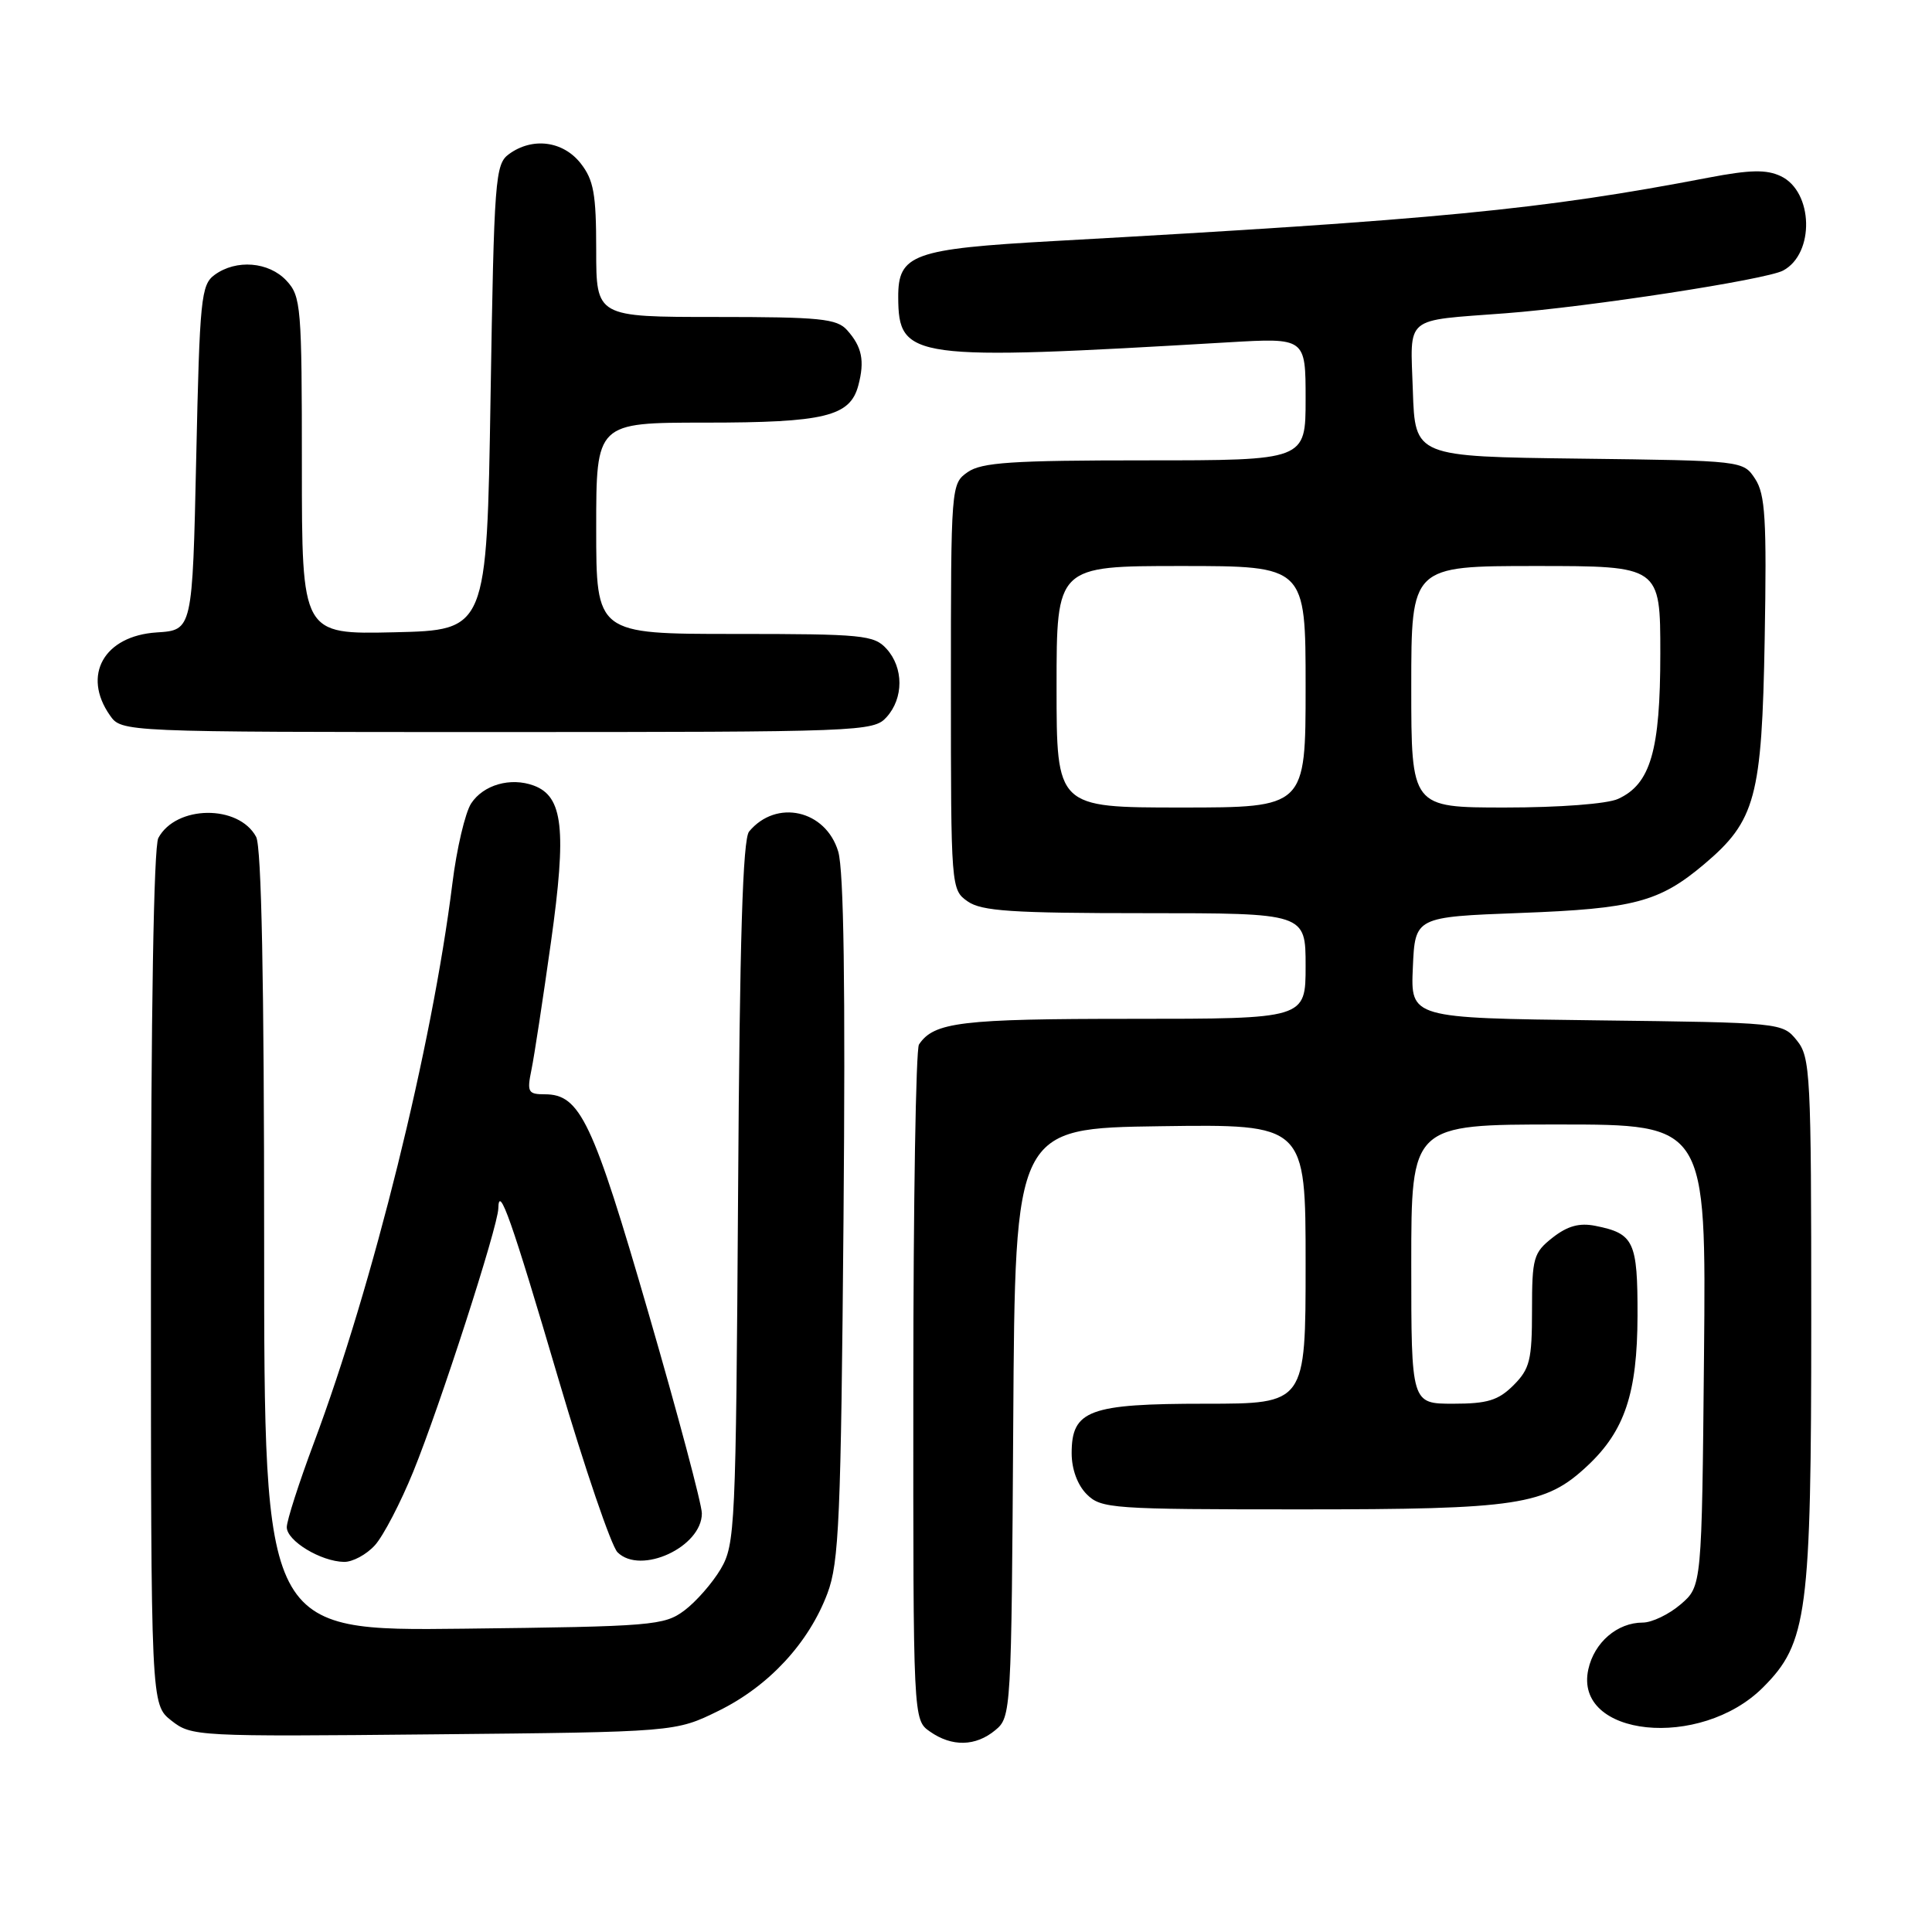 <?xml version="1.0" encoding="UTF-8" standalone="no"?>
<!DOCTYPE svg PUBLIC "-//W3C//DTD SVG 1.1//EN" "http://www.w3.org/Graphics/SVG/1.1/DTD/svg11.dtd" >
<svg xmlns="http://www.w3.org/2000/svg" xmlns:xlink="http://www.w3.org/1999/xlink" version="1.1" viewBox="0 0 256 256">
 <g >
 <path fill="currentColor"
d=" M 131.89 229.25 C 133.98 227.53 134.02 226.85 134.26 188.50 C 134.50 149.50 134.50 149.50 153.75 149.23 C 173.00 148.96 173.00 148.96 173.00 167.48 C 173.00 186.00 173.00 186.00 159.72 186.00 C 144.29 186.00 142.00 186.85 142.00 192.56 C 142.00 194.67 142.77 196.77 144.00 198.00 C 145.90 199.90 147.33 200.00 172.37 200.00 C 201.21 200.00 204.77 199.46 210.36 194.21 C 215.29 189.59 216.95 184.60 216.98 174.37 C 217.00 164.48 216.52 163.45 211.39 162.43 C 209.28 162.01 207.71 162.44 205.73 163.99 C 203.19 165.99 203.00 166.67 203.00 173.62 C 203.00 180.22 202.71 181.38 200.55 183.55 C 198.53 185.56 197.10 186.00 192.55 186.00 C 187.00 186.00 187.00 186.00 187.00 167.50 C 187.00 149.00 187.00 149.00 206.54 149.00 C 226.08 149.00 226.08 149.00 225.79 179.59 C 225.50 210.18 225.50 210.18 222.69 212.59 C 221.15 213.91 218.89 215.00 217.67 215.00 C 214.30 215.00 211.24 217.63 210.46 221.20 C 208.49 230.16 225.30 231.90 233.61 223.59 C 239.49 217.71 240.00 213.83 240.00 174.93 C 240.00 142.26 239.89 140.08 238.09 137.86 C 236.19 135.51 236.06 135.50 211.55 135.20 C 186.91 134.90 186.91 134.90 187.21 128.20 C 187.50 121.50 187.50 121.50 201.50 120.97 C 216.50 120.41 219.87 119.52 225.79 114.53 C 232.63 108.76 233.46 105.67 233.83 84.69 C 234.11 68.81 233.91 65.51 232.57 63.46 C 230.98 61.04 230.98 61.04 209.24 60.77 C 187.50 60.50 187.50 60.50 187.21 51.78 C 186.88 41.70 185.87 42.55 199.50 41.51 C 210.46 40.68 234.02 37.06 236.27 35.85 C 240.49 33.60 240.28 25.38 235.96 23.34 C 234.06 22.44 231.88 22.49 226.38 23.54 C 204.23 27.79 190.55 29.11 139.65 31.94 C 120.94 32.98 118.99 33.69 119.02 39.40 C 119.06 47.61 120.69 47.83 162.75 45.36 C 173.00 44.76 173.00 44.76 173.00 52.88 C 173.00 61.00 173.00 61.00 151.72 61.00 C 134.08 61.00 130.06 61.27 128.22 62.56 C 126.02 64.10 126.00 64.35 126.00 91.00 C 126.00 117.65 126.02 117.90 128.22 119.44 C 130.06 120.73 134.08 121.00 151.72 121.00 C 173.00 121.00 173.00 121.00 173.00 128.00 C 173.00 135.00 173.00 135.00 149.93 135.00 C 127.33 135.00 123.75 135.43 121.77 138.40 C 121.36 139.00 121.02 159.39 121.02 183.69 C 121.00 227.89 121.00 227.89 123.22 229.44 C 126.14 231.49 129.28 231.42 131.89 229.25 Z  M 95.22 226.69 C 101.86 223.43 107.16 217.72 109.64 211.13 C 111.18 207.04 111.43 201.29 111.77 161.50 C 112.03 130.83 111.81 115.34 111.07 112.84 C 109.42 107.32 102.87 105.84 99.26 110.18 C 98.42 111.20 98.01 124.48 97.80 158.05 C 97.51 202.41 97.41 204.65 95.50 207.90 C 94.40 209.76 92.23 212.24 90.68 213.40 C 88.01 215.39 86.48 215.52 61.43 215.81 C 35.00 216.12 35.00 216.12 35.00 164.49 C 35.00 130.02 34.65 112.21 33.94 110.89 C 31.63 106.58 23.32 106.67 20.98 111.04 C 20.37 112.17 20.00 134.42 20.00 169.36 C 20.00 225.85 20.00 225.85 22.71 227.99 C 25.37 230.08 26.03 230.12 57.46 229.81 C 89.50 229.50 89.50 229.50 95.22 226.69 Z  M 49.68 204.75 C 50.80 203.51 53.08 199.12 54.76 195.00 C 58.30 186.30 65.99 162.50 66.03 160.12 C 66.09 156.82 67.76 161.55 74.03 182.84 C 77.49 194.57 81.00 204.85 81.82 205.68 C 84.88 208.74 93.00 204.99 93.00 200.53 C 93.00 199.34 89.81 187.37 85.91 173.93 C 78.55 148.54 76.87 145.00 72.20 145.00 C 69.97 145.00 69.81 144.71 70.42 141.75 C 70.79 139.96 71.95 132.34 73.01 124.80 C 75.10 109.90 74.62 105.53 70.72 104.09 C 67.65 102.96 64.05 103.99 62.43 106.46 C 61.64 107.68 60.51 112.46 59.94 117.09 C 57.24 138.72 49.43 170.25 41.59 191.19 C 39.62 196.46 38.00 201.49 38.00 202.36 C 38.00 204.17 42.50 206.90 45.58 206.96 C 46.72 206.98 48.56 205.99 49.68 204.75 Z  M 117.47 95.03 C 119.75 92.52 119.75 88.48 117.47 85.97 C 115.82 84.15 114.32 84.00 97.35 84.00 C 79.00 84.00 79.00 84.00 79.00 70.00 C 79.00 56.00 79.00 56.00 93.45 56.00 C 109.27 56.00 112.64 55.18 113.73 51.08 C 114.60 47.81 114.22 45.95 112.25 43.75 C 110.89 42.22 108.67 42.00 94.85 42.00 C 79.00 42.00 79.00 42.00 79.00 33.13 C 79.00 25.68 78.67 23.85 76.93 21.63 C 74.59 18.67 70.55 18.15 67.44 20.42 C 65.61 21.75 65.47 23.62 65.00 52.67 C 64.50 83.50 64.50 83.50 52.25 83.78 C 40.00 84.06 40.00 84.06 40.00 61.72 C 40.00 40.62 39.89 39.26 37.96 37.19 C 35.62 34.68 31.30 34.33 28.44 36.42 C 26.64 37.73 26.46 39.54 26.00 60.67 C 25.50 83.50 25.50 83.50 20.77 83.80 C 13.79 84.25 10.84 89.46 14.56 94.78 C 16.11 97.00 16.11 97.00 65.90 97.00 C 114.14 97.00 115.75 96.94 117.47 95.03 Z  M 140.00 91.00 C 140.00 75.00 140.00 75.00 156.50 75.00 C 173.00 75.00 173.00 75.00 173.00 91.00 C 173.00 107.00 173.00 107.00 156.50 107.00 C 140.00 107.00 140.00 107.00 140.00 91.00 Z  M 187.00 91.00 C 187.00 75.00 187.00 75.00 203.50 75.00 C 220.00 75.00 220.00 75.00 220.00 86.60 C 220.00 99.46 218.71 103.90 214.40 105.86 C 212.96 106.52 206.64 107.00 199.45 107.00 C 187.00 107.00 187.00 107.00 187.00 91.00 Z "/>
</g>
</svg>